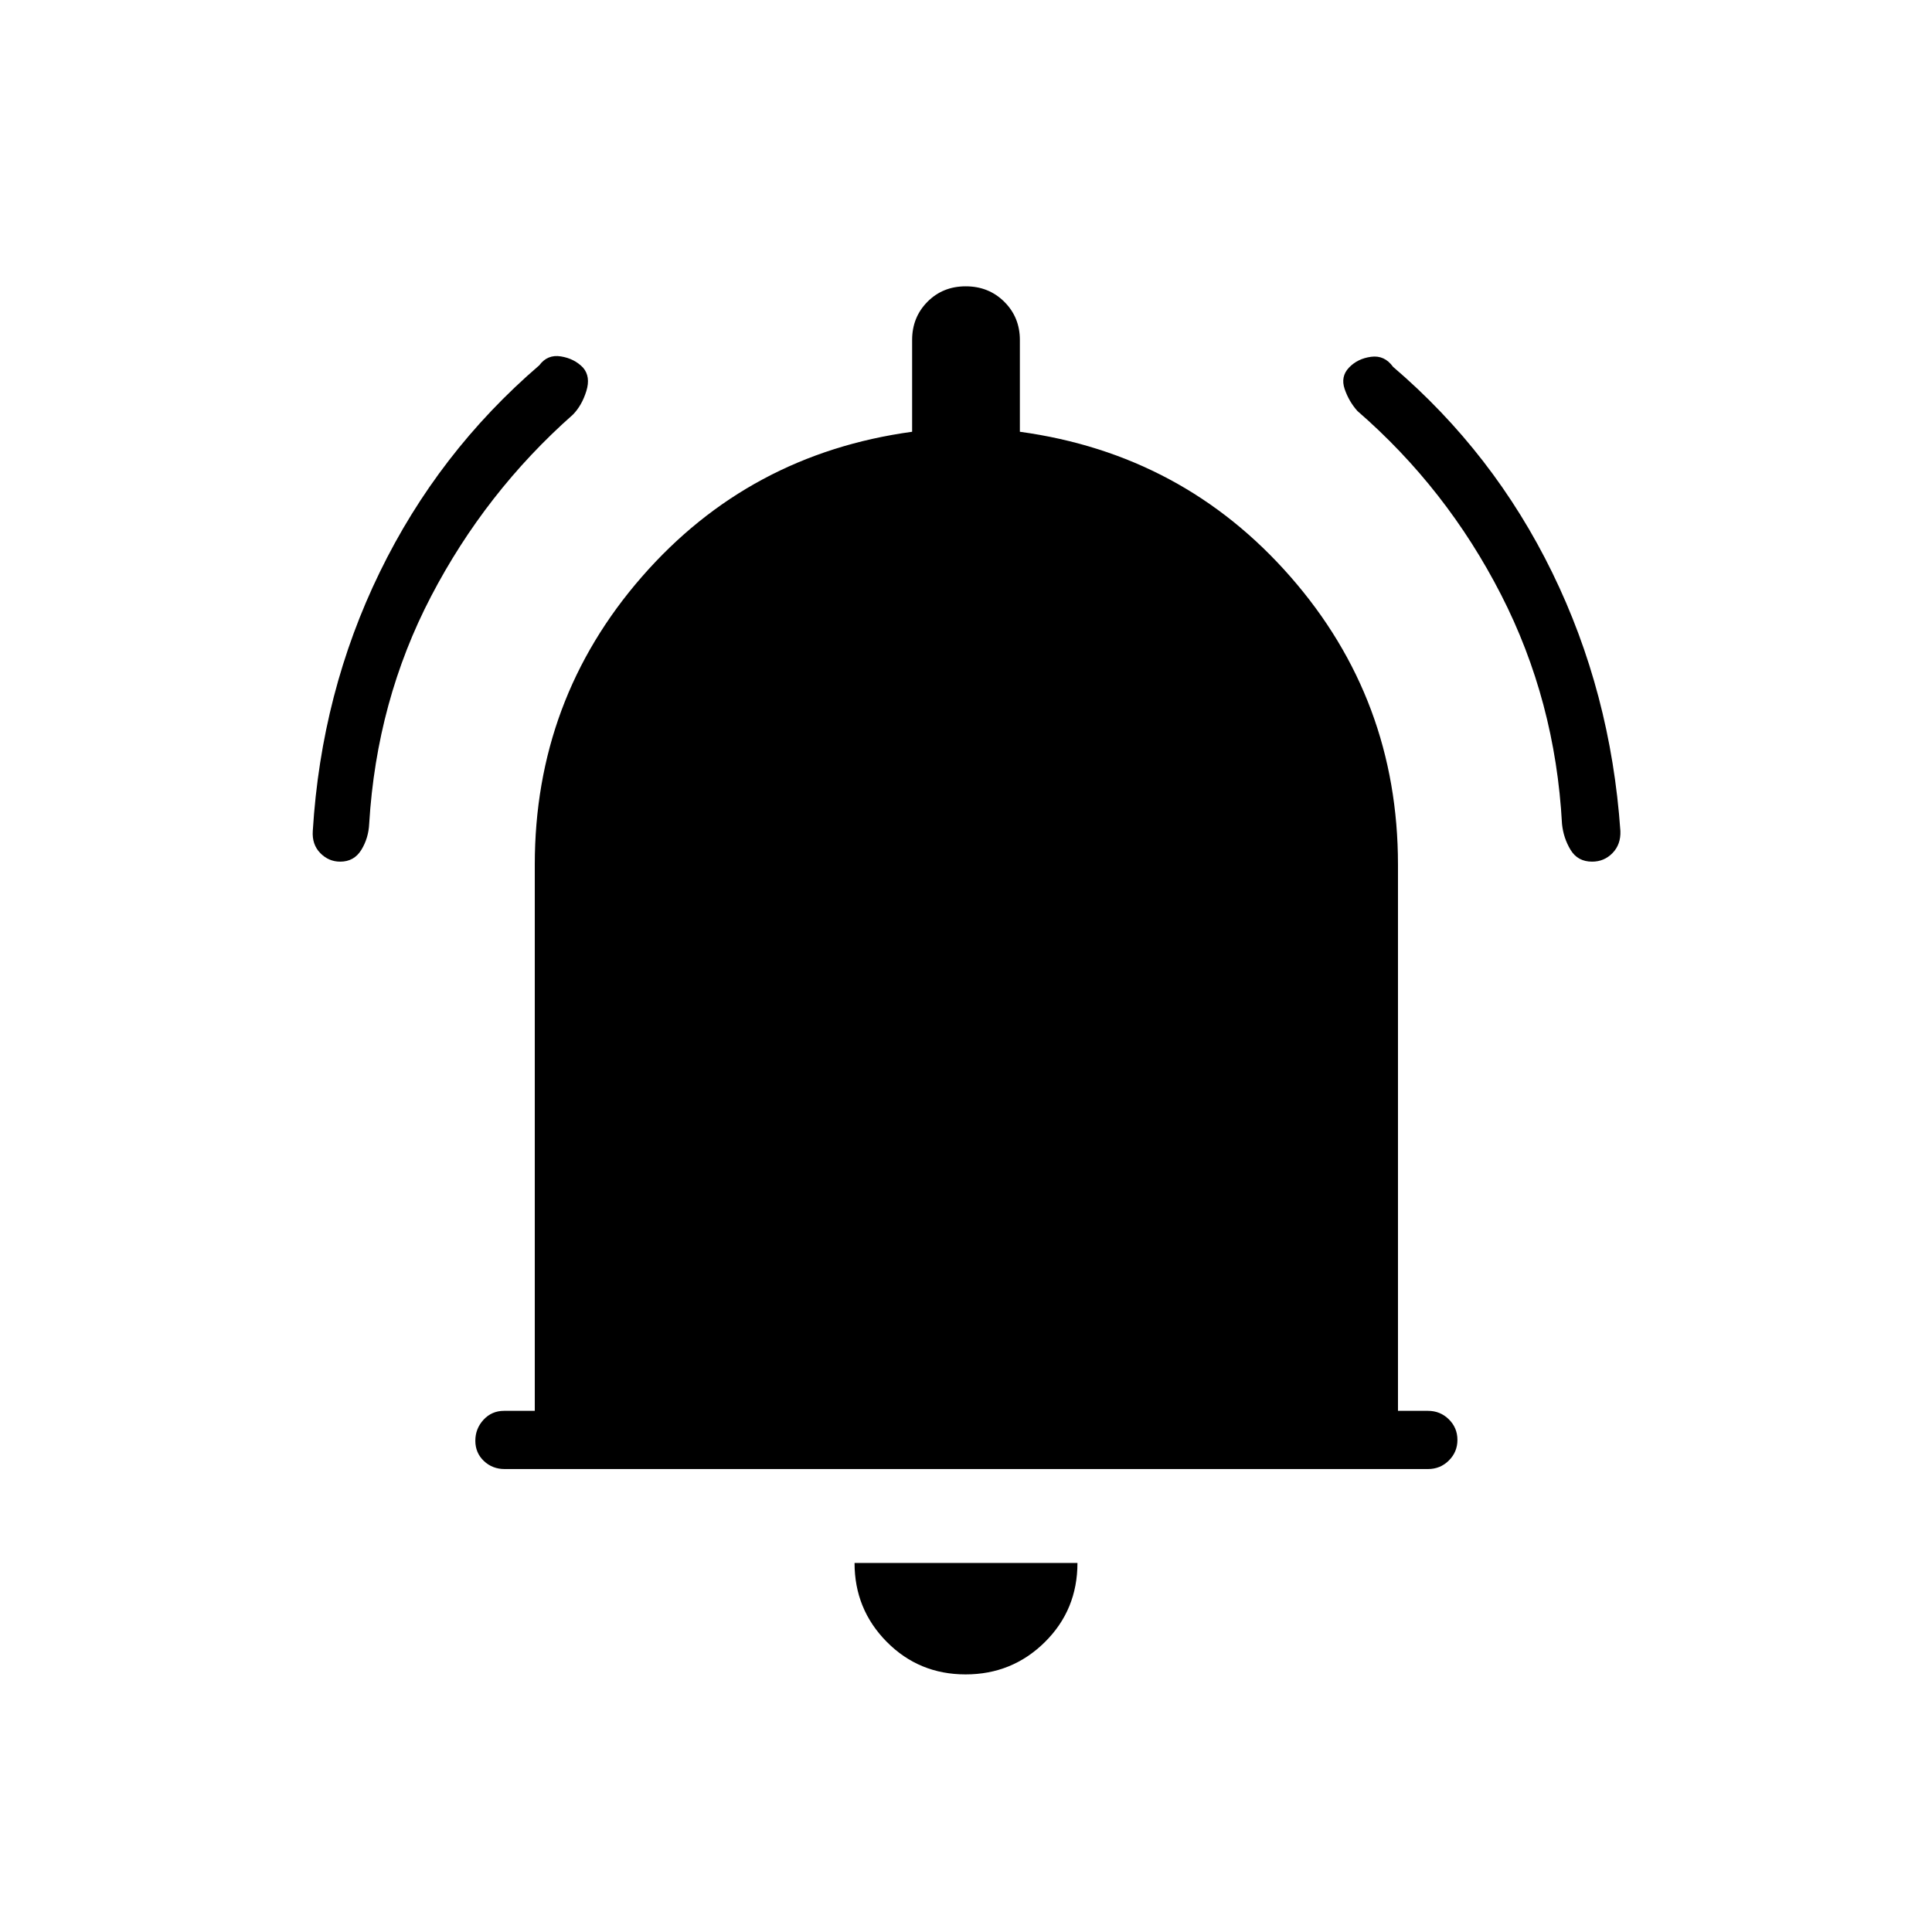 <svg xmlns="http://www.w3.org/2000/svg" height="20" viewBox="0 -960 960 960" width="20"><path d="M250.75-230.04q-6.1 0-10.33-4.02t-4.23-10.04q0-6.02 4.08-10.44t10.19-4.42h15.27v-271.39q0-82 53.17-143 53.18-61 134.33-72.11v-45.62q0-11.26 7.61-18.96 7.62-7.69 19.04-7.69 11.43 0 19.16 7.69 7.73 7.7 7.73 18.96v45.62q81.15 11.11 134.52 72.11 53.36 61 53.36 143v271.39h14.89q6.11 0 10.38 4.21 4.27 4.21 4.27 10.23 0 6.02-4.27 10.25-4.26 4.23-10.36 4.23H250.75ZM479.79-128q-23.14 0-39.16-16.17-16.01-16.17-16.01-39.21h110.76q0 23.34-16.23 39.36T479.79-128ZM169.05-531.85q-5.74 0-9.92-4.27-4.17-4.28-3.71-11 4.23-68.9 33.27-128.54 29.04-59.65 79.28-102.83 4.07-5.51 10.76-4.41 6.69 1.09 10.96 5.55 3.89 4.47 1.66 11.66-2.23 7.19-6.68 11.72-43.38 38.35-70.45 90.24-27.07 51.88-30.77 112.99-.32 7.18-3.91 13.04-3.6 5.85-10.49 5.85Zm622.06 0q-7.15 0-10.7-5.85-3.54-5.86-4.26-12.88-3.3-61.27-30.31-113.98-27-52.72-71.34-91.21-4.23-4.73-6.35-10.92-2.11-6.19 2.16-10.66 4.27-4.46 10.96-5.36 6.69-.91 10.92 4.98 50.08 42.81 79.12 102.26 29.04 59.45 33.85 128.39.26 6.66-3.89 10.95-4.16 4.28-10.16 4.28Z"/></svg>